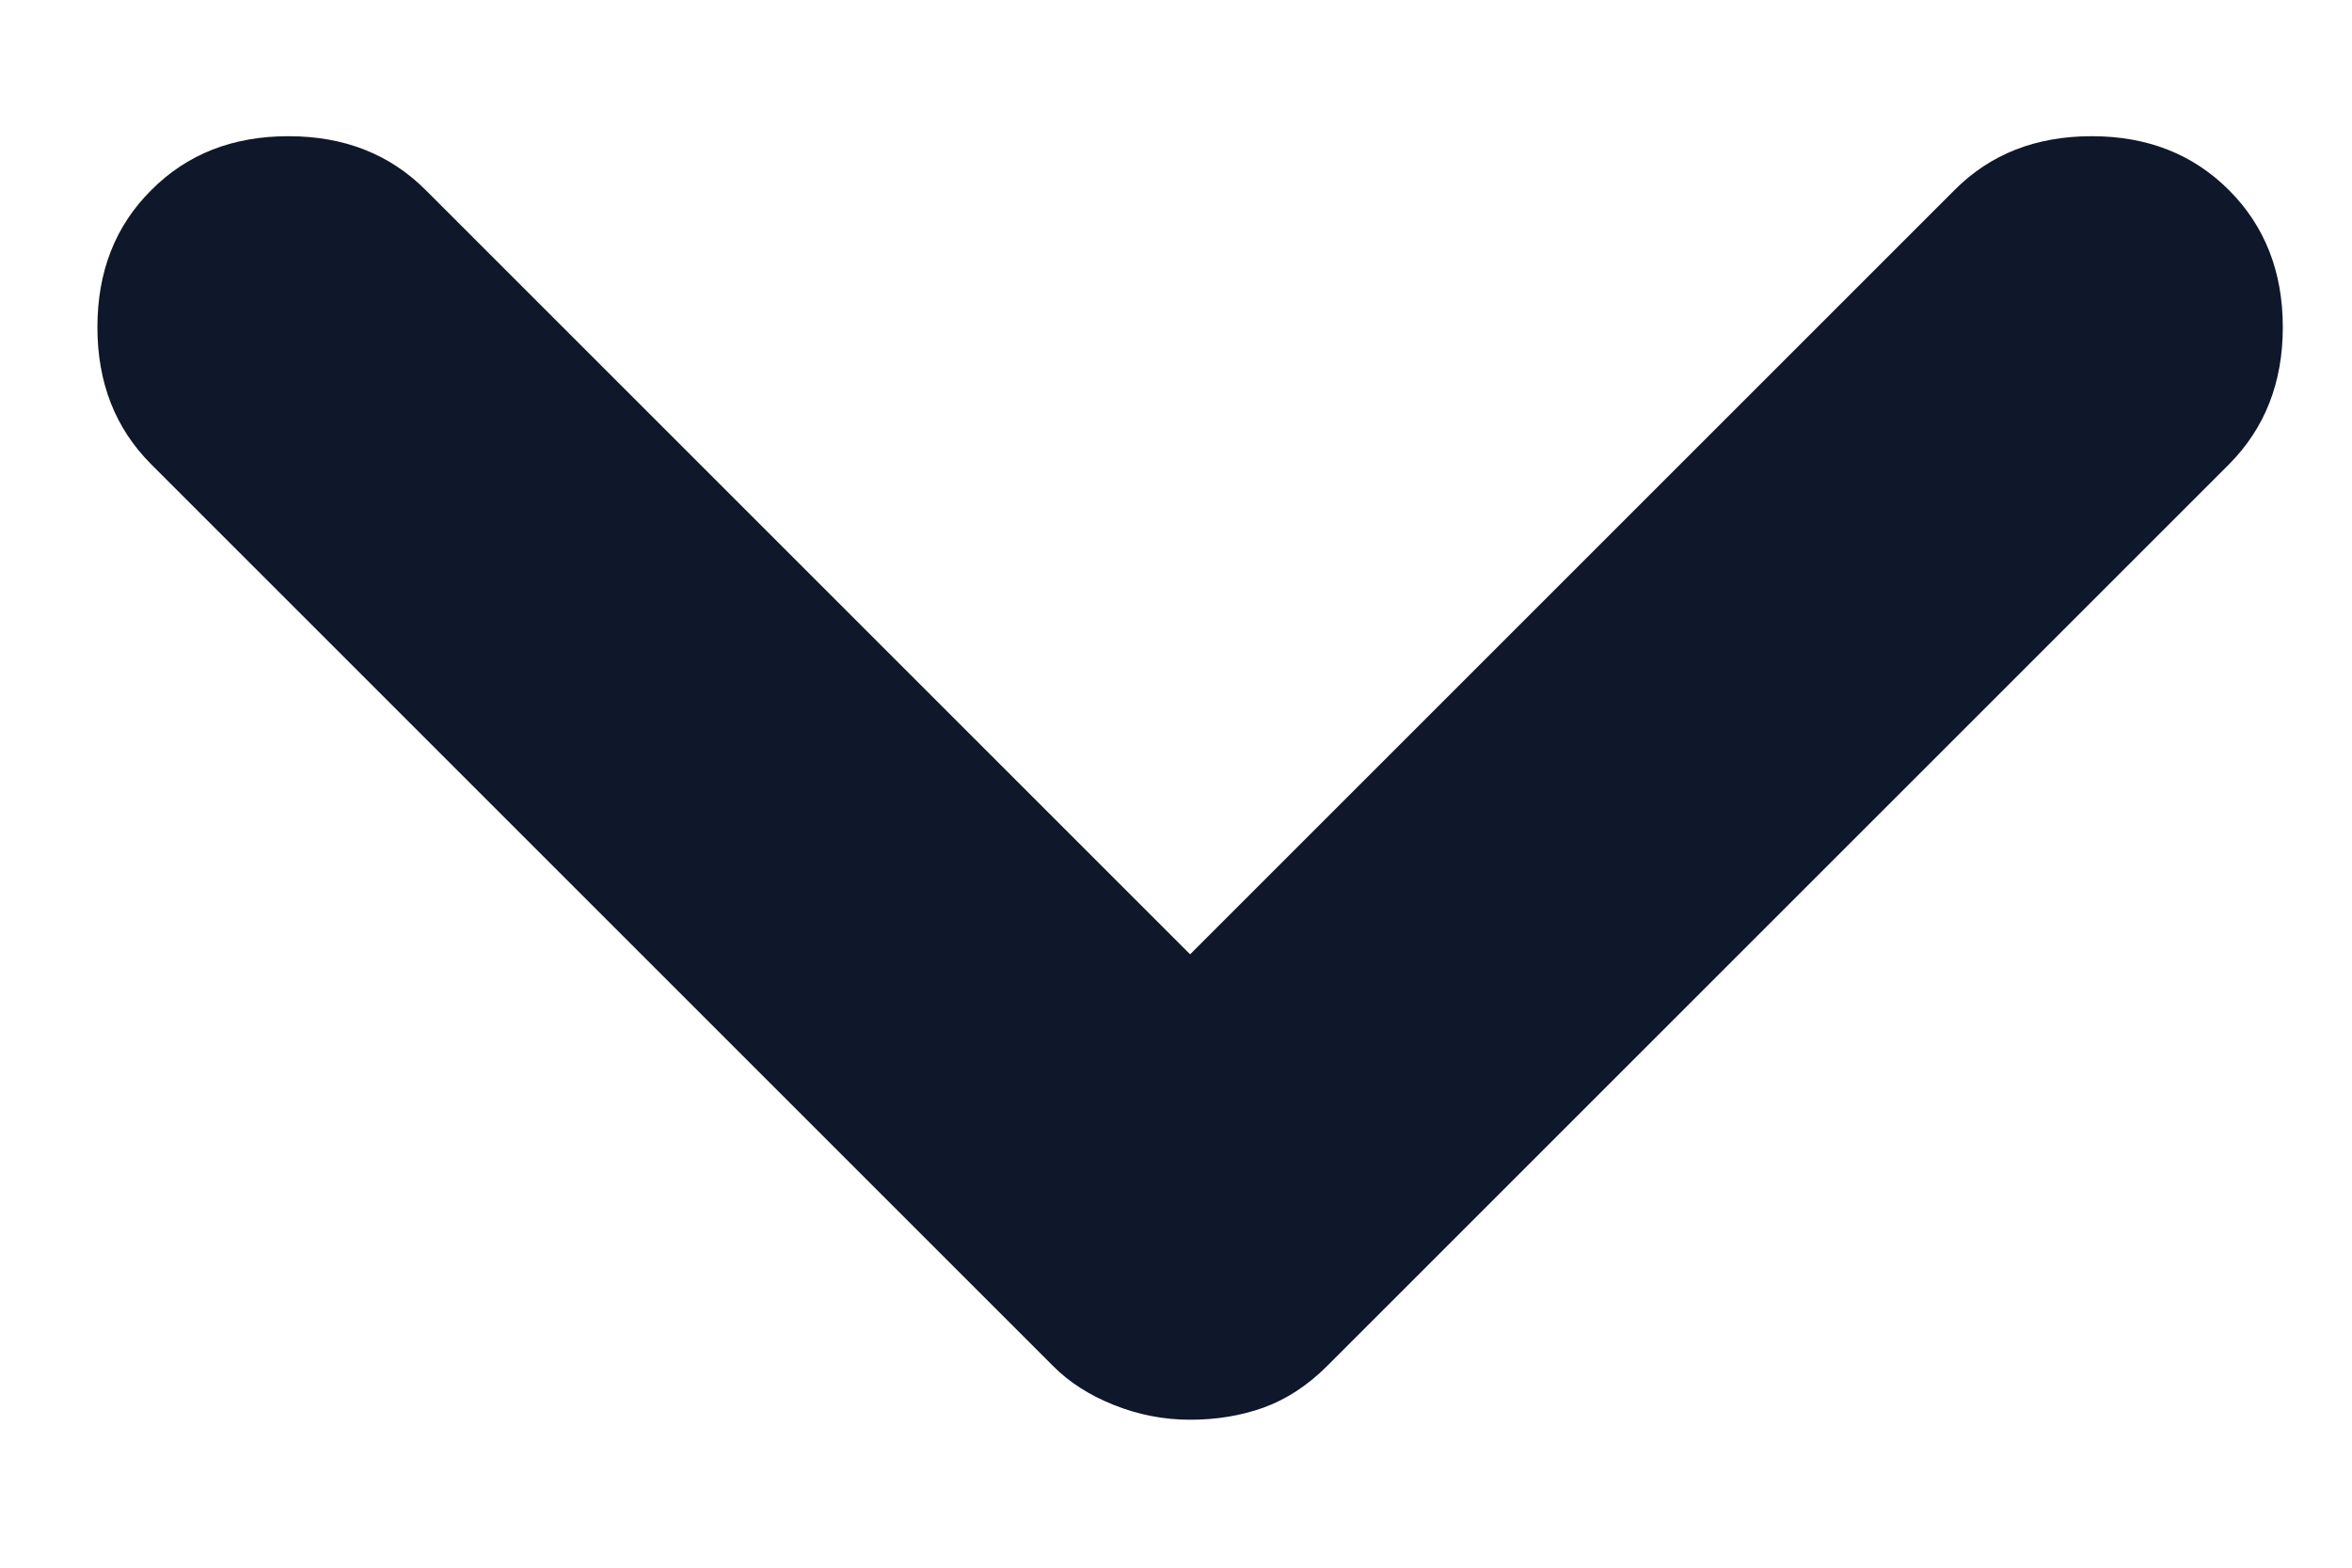 <svg width="12" height="8" viewBox="0 0 12 8" fill="none" xmlns="http://www.w3.org/2000/svg">
<path d="M6.072 7.245C5.938 7.245 5.809 7.22 5.684 7.17C5.558 7.12 5.454 7.053 5.372 6.97L0.772 2.37C0.588 2.186 0.497 1.953 0.497 1.67C0.497 1.386 0.588 1.153 0.772 0.97C0.955 0.786 1.188 0.695 1.472 0.695C1.755 0.695 1.988 0.786 2.172 0.97L6.072 4.87L9.972 0.97C10.155 0.786 10.388 0.695 10.672 0.695C10.955 0.695 11.188 0.786 11.372 0.97C11.555 1.153 11.647 1.386 11.647 1.67C11.647 1.953 11.555 2.186 11.372 2.37L6.772 6.97C6.672 7.07 6.563 7.141 6.447 7.183C6.33 7.225 6.205 7.245 6.072 7.245Z" fill="#0F172A"/>
</svg>
